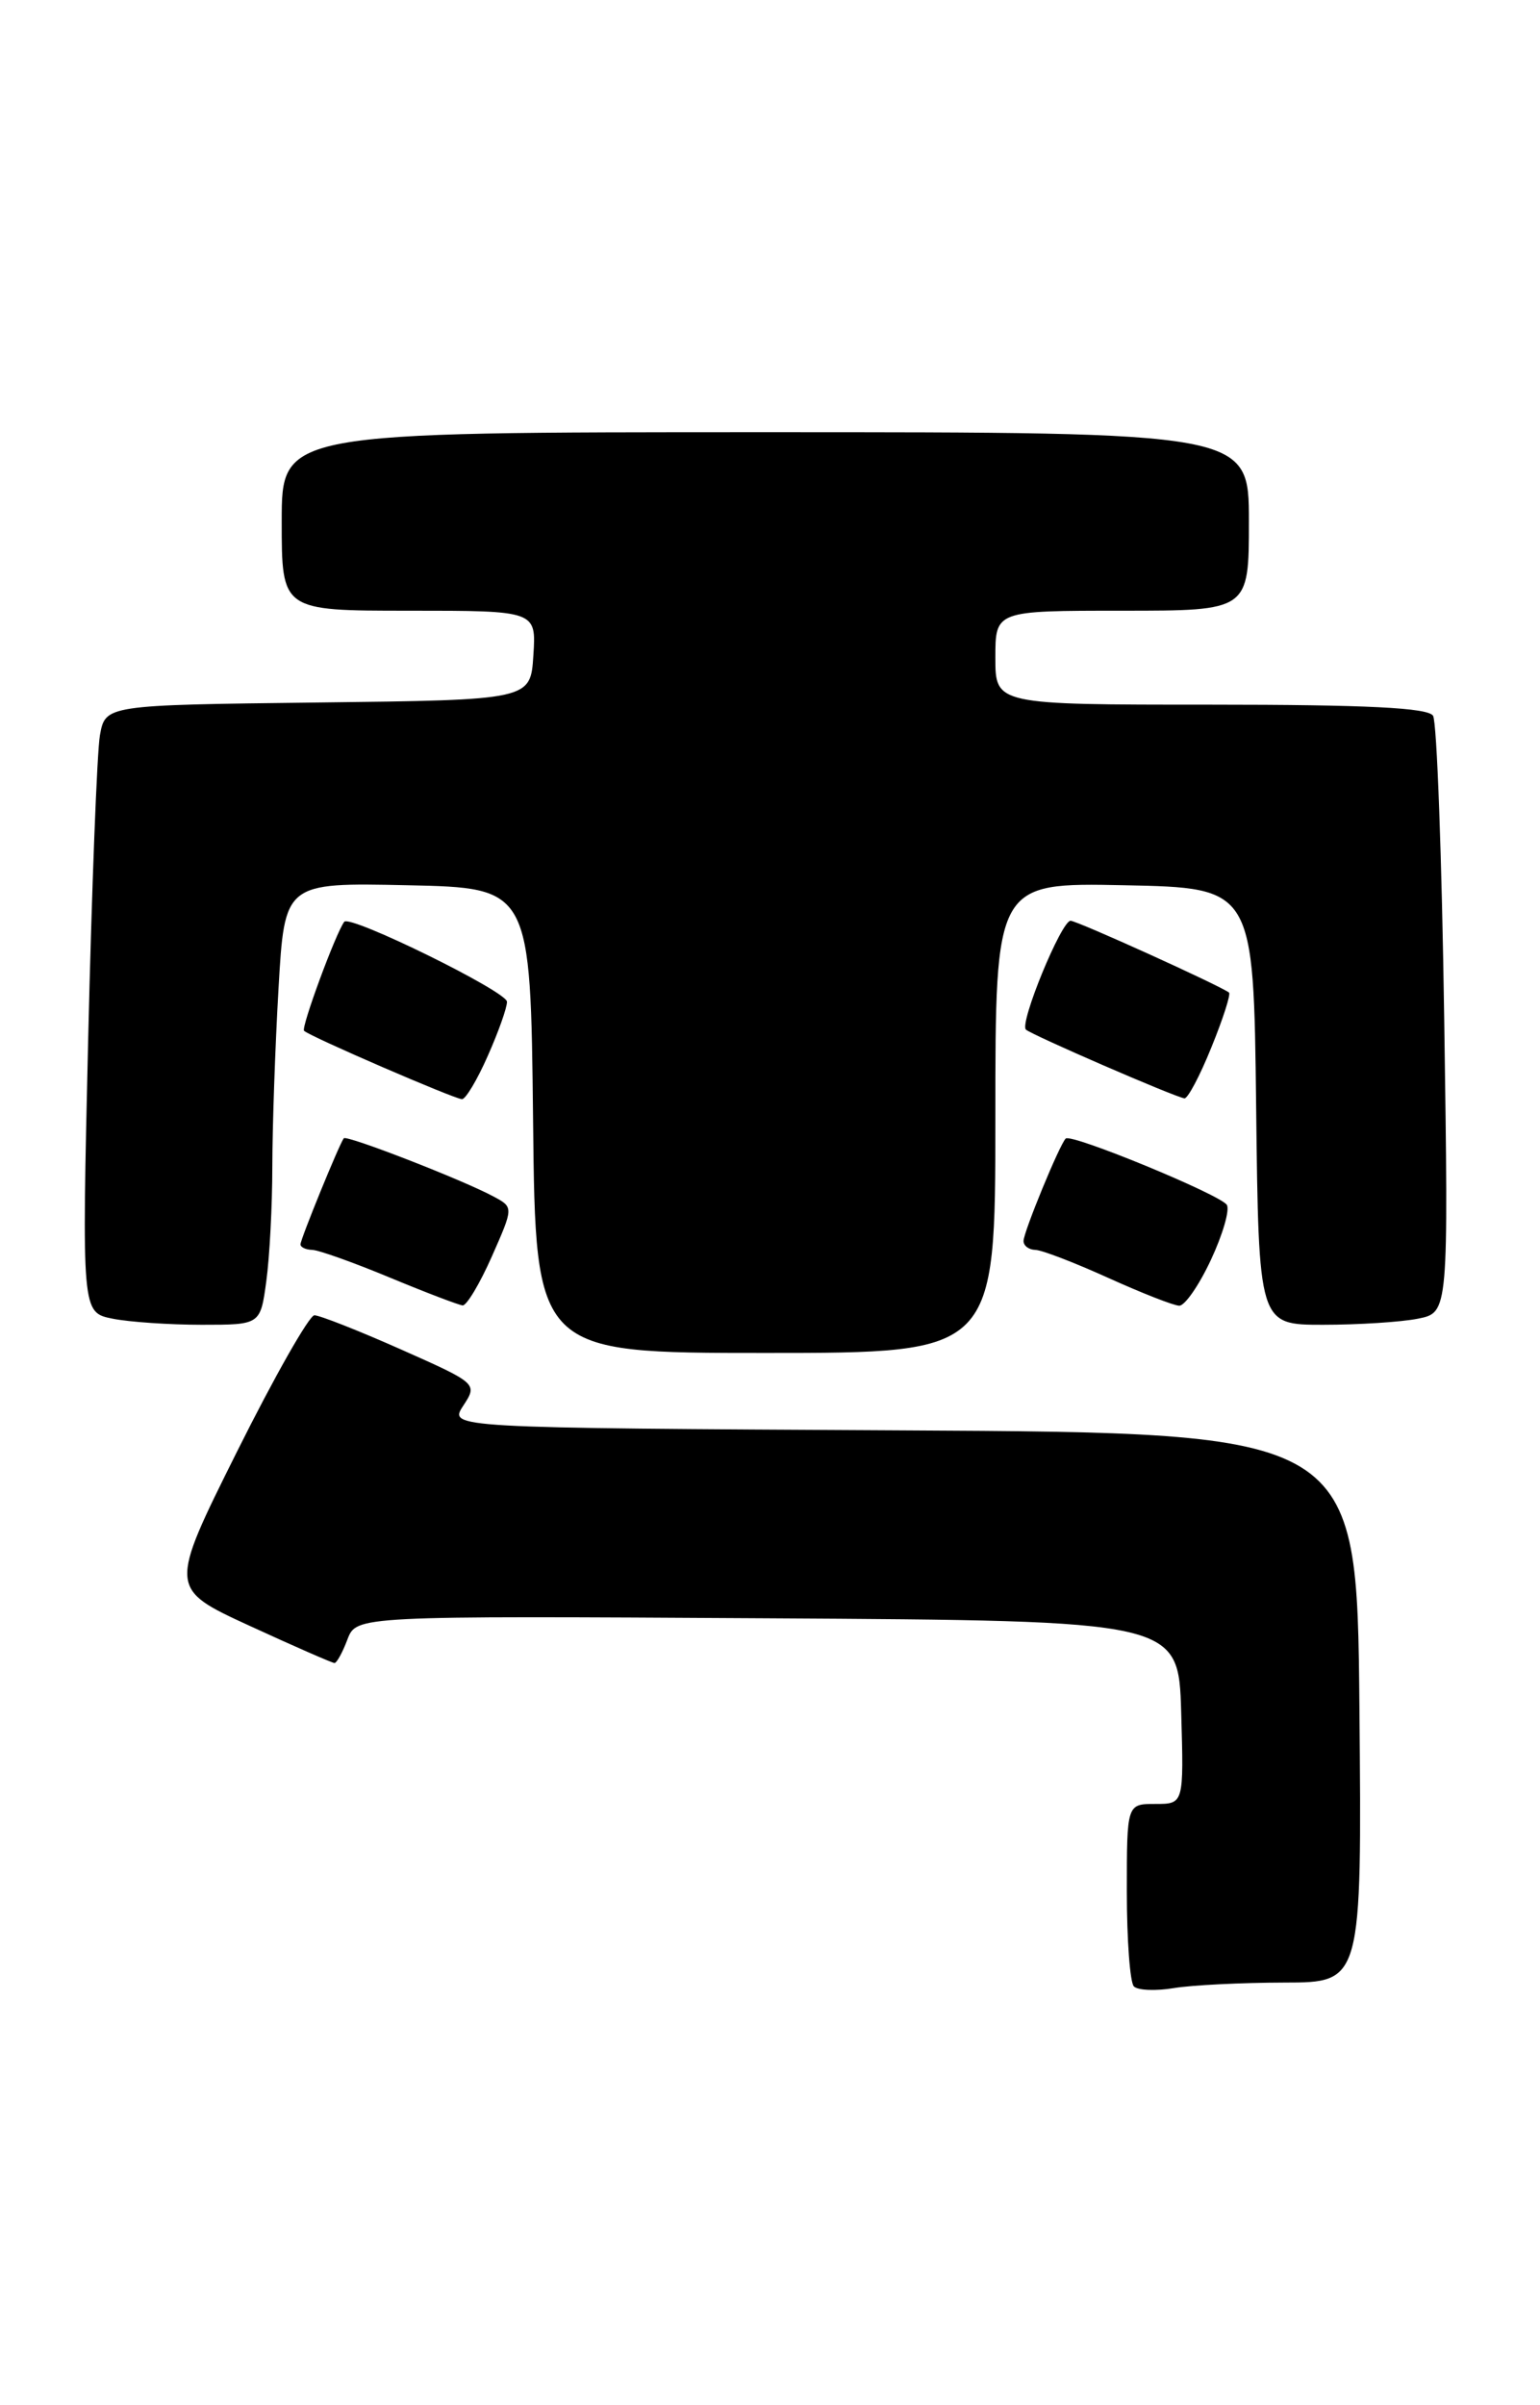 <?xml version="1.0" encoding="UTF-8" standalone="no"?>
<!DOCTYPE svg PUBLIC "-//W3C//DTD SVG 1.1//EN" "http://www.w3.org/Graphics/SVG/1.1/DTD/svg11.dtd" >
<svg xmlns="http://www.w3.org/2000/svg" xmlns:xlink="http://www.w3.org/1999/xlink" version="1.1" viewBox="0 0 164 256">
 <g >
 <path fill="currentColor"
d=" M 136.77 211.01 C 145.03 211.00 145.03 211.00 144.77 181.75 C 144.50 152.50 144.50 152.50 96.14 152.24 C 47.78 151.98 47.78 151.98 49.33 149.62 C 50.87 147.27 50.84 147.24 42.69 143.62 C 38.18 141.62 34.04 139.99 33.48 139.99 C 32.93 140.00 29.21 146.54 25.22 154.54 C 17.97 169.08 17.97 169.08 26.58 173.04 C 31.32 175.22 35.39 177.00 35.62 177.00 C 35.86 177.00 36.48 175.87 37.00 174.49 C 37.96 171.98 37.96 171.98 81.73 172.24 C 125.50 172.50 125.50 172.50 125.79 182.25 C 126.07 192.00 126.07 192.00 123.04 192.00 C 120.00 192.00 120.00 192.00 120.00 201.33 C 120.00 206.47 120.34 211.01 120.75 211.42 C 121.16 211.84 123.08 211.92 125.00 211.60 C 126.92 211.28 132.22 211.02 136.77 211.01 Z  M 106.00 118.97 C 106.00 93.94 106.00 93.94 119.75 94.22 C 133.50 94.50 133.50 94.50 133.77 117.75 C 134.04 141.00 134.04 141.00 140.89 141.00 C 144.66 141.00 149.22 140.71 151.01 140.35 C 154.26 139.70 154.26 139.70 153.80 108.53 C 153.55 91.39 153.02 76.83 152.61 76.18 C 152.08 75.33 145.53 75.00 128.94 75.00 C 106.00 75.00 106.00 75.00 106.00 70.00 C 106.00 65.00 106.00 65.00 119.50 65.00 C 133.00 65.00 133.00 65.00 133.00 55.50 C 133.00 46.00 133.00 46.00 81.50 46.00 C 30.00 46.00 30.00 46.00 30.00 55.50 C 30.00 65.00 30.00 65.00 43.55 65.00 C 57.11 65.00 57.11 65.00 56.80 69.75 C 56.50 74.50 56.50 74.50 33.86 74.77 C 11.22 75.04 11.22 75.04 10.64 78.27 C 10.33 80.05 9.77 94.59 9.39 110.60 C 8.71 139.69 8.71 139.69 11.98 140.35 C 13.78 140.71 18.06 141.00 21.49 141.00 C 27.73 141.00 27.73 141.00 28.36 136.36 C 28.71 133.81 29.00 128.30 29.00 124.11 C 29.01 119.92 29.30 111.42 29.66 105.22 C 30.31 93.94 30.31 93.94 43.40 94.22 C 56.50 94.50 56.50 94.50 56.77 119.25 C 57.03 144.00 57.03 144.00 81.52 144.00 C 106.00 144.00 106.00 144.00 106.00 118.97 Z  M 52.37 133.75 C 54.69 128.50 54.69 128.50 52.60 127.37 C 49.33 125.60 36.89 120.77 36.61 121.15 C 36.10 121.84 32.00 131.89 32.00 132.44 C 32.00 132.75 32.56 133.01 33.25 133.03 C 33.94 133.05 37.65 134.37 41.50 135.97 C 45.35 137.57 48.85 138.90 49.27 138.94 C 49.69 138.97 51.09 136.64 52.37 133.75 Z  M 128.95 134.10 C 130.21 131.41 130.98 128.77 130.65 128.24 C 129.98 127.16 114.06 120.60 113.49 121.18 C 112.83 121.83 109.00 131.14 109.00 132.08 C 109.00 132.59 109.56 133.01 110.25 133.03 C 110.94 133.04 114.42 134.38 118.00 136.00 C 121.58 137.62 124.99 138.96 125.58 138.97 C 126.17 138.99 127.69 136.80 128.95 134.10 Z  M 51.95 112.37 C 53.08 109.83 54.00 107.24 53.99 106.62 C 53.98 105.53 37.25 97.32 36.66 98.11 C 35.76 99.30 32.04 109.38 32.38 109.71 C 32.98 110.31 48.39 116.97 49.20 116.99 C 49.59 116.99 50.83 114.92 51.95 112.37 Z  M 129.01 111.46 C 130.25 108.42 131.09 105.80 130.88 105.64 C 129.88 104.88 114.70 98.00 114.01 98.00 C 113.03 98.00 108.55 108.89 109.25 109.58 C 109.79 110.12 125.05 116.74 126.13 116.90 C 126.48 116.96 127.78 114.51 129.01 111.46 Z "/>
</g>
</svg>